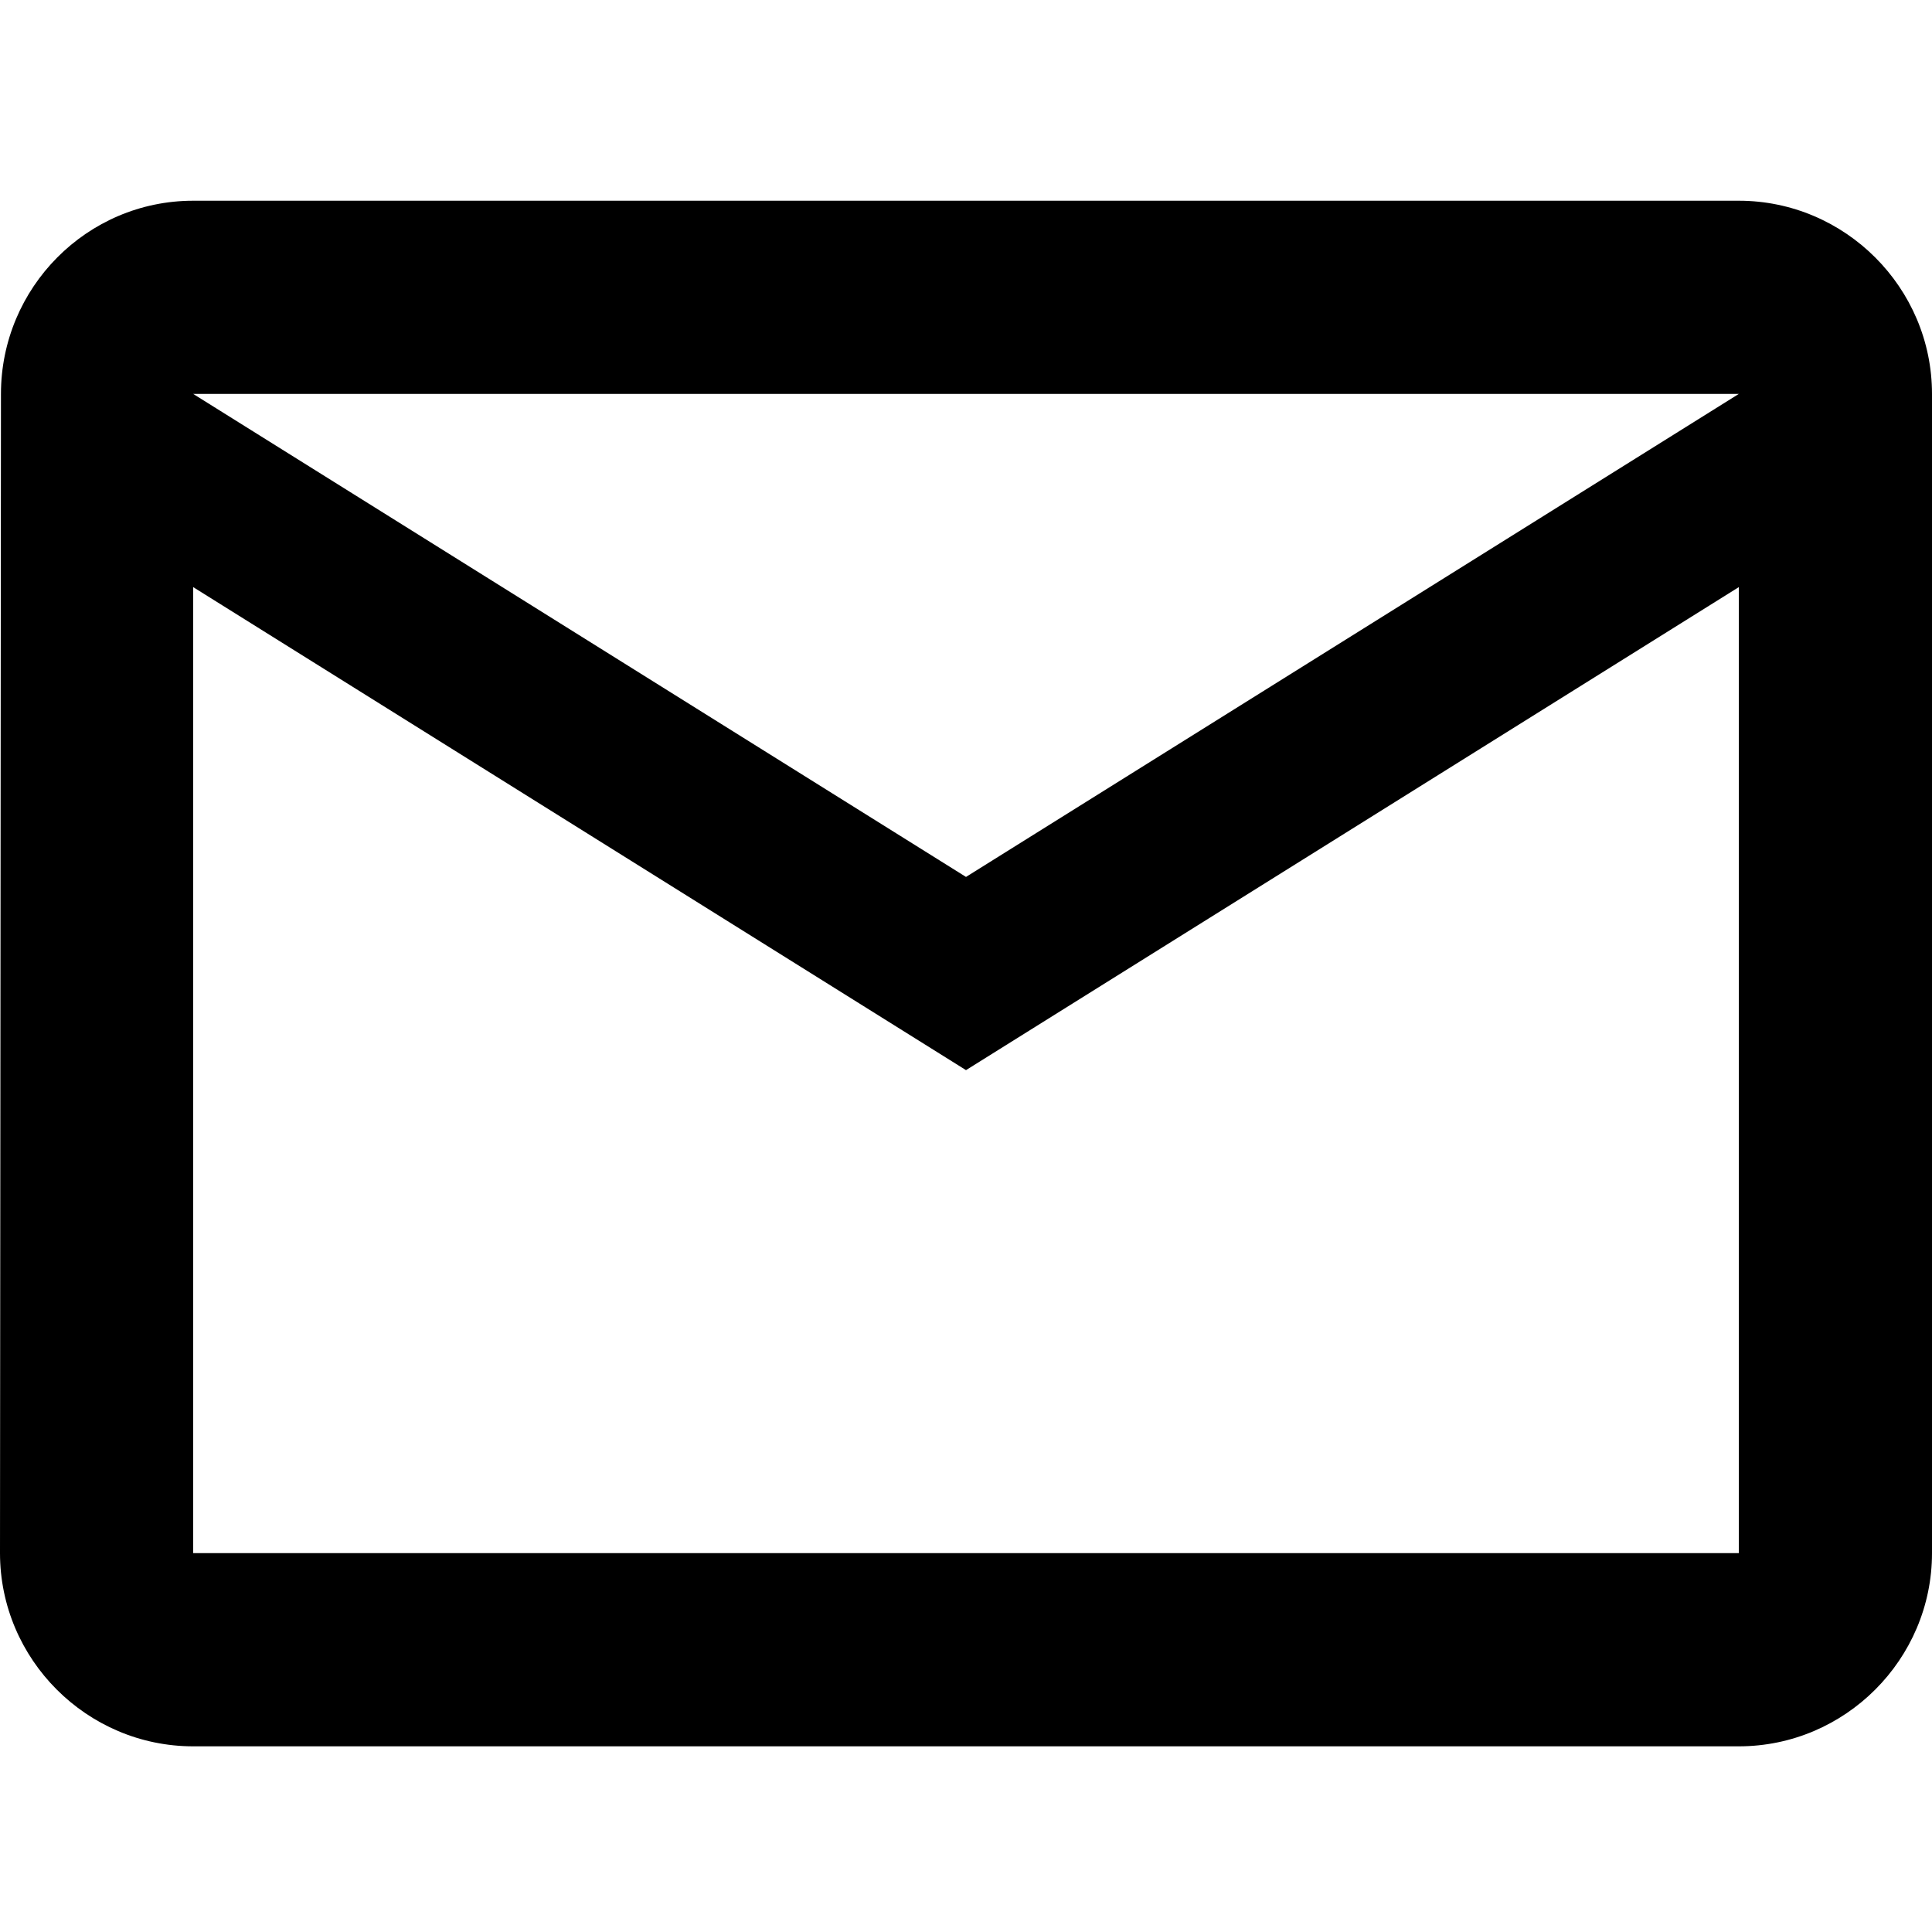 <?xml version="1.0" encoding="UTF-8"?>
<svg width="77px" height="77px" viewBox="0 0 77 77" version="1.1" xmlns="http://www.w3.org/2000/svg" xmlns:xlink="http://www.w3.org/1999/xlink">
    <!-- Generator: Sketch 46.2 (44496) - http://www.bohemiancoding.com/sketch -->
    <title>mail</title>
    <desc>Created with Sketch.</desc>
    <defs></defs>
    <g id="Page-1" stroke="none" stroke-width="1" fill="none" fill-rule="evenodd">
        <g id="mail" fill-rule="nonzero" fill="#000000">
            <path d="M69.3,8 L7.7,8 C3.465,8 0.038,11.465 0.038,15.7 L0,61.9 C0,66.135 3.465,69.6 7.7,69.6 L69.3,69.6 C73.535,69.6 77,66.135 77,61.9 L77,15.7 C77,11.465 73.535,8 69.3,8 Z M69.3,61.9 L7.7,61.9 L7.7,23.4 L38.5,42.65 L69.3,23.4 L69.3,61.9 Z M38.5,34.95 L7.7,15.7 L69.3,15.7 L38.5,34.95 Z" id="Shape"></path>
        </g>
    </g>
</svg>